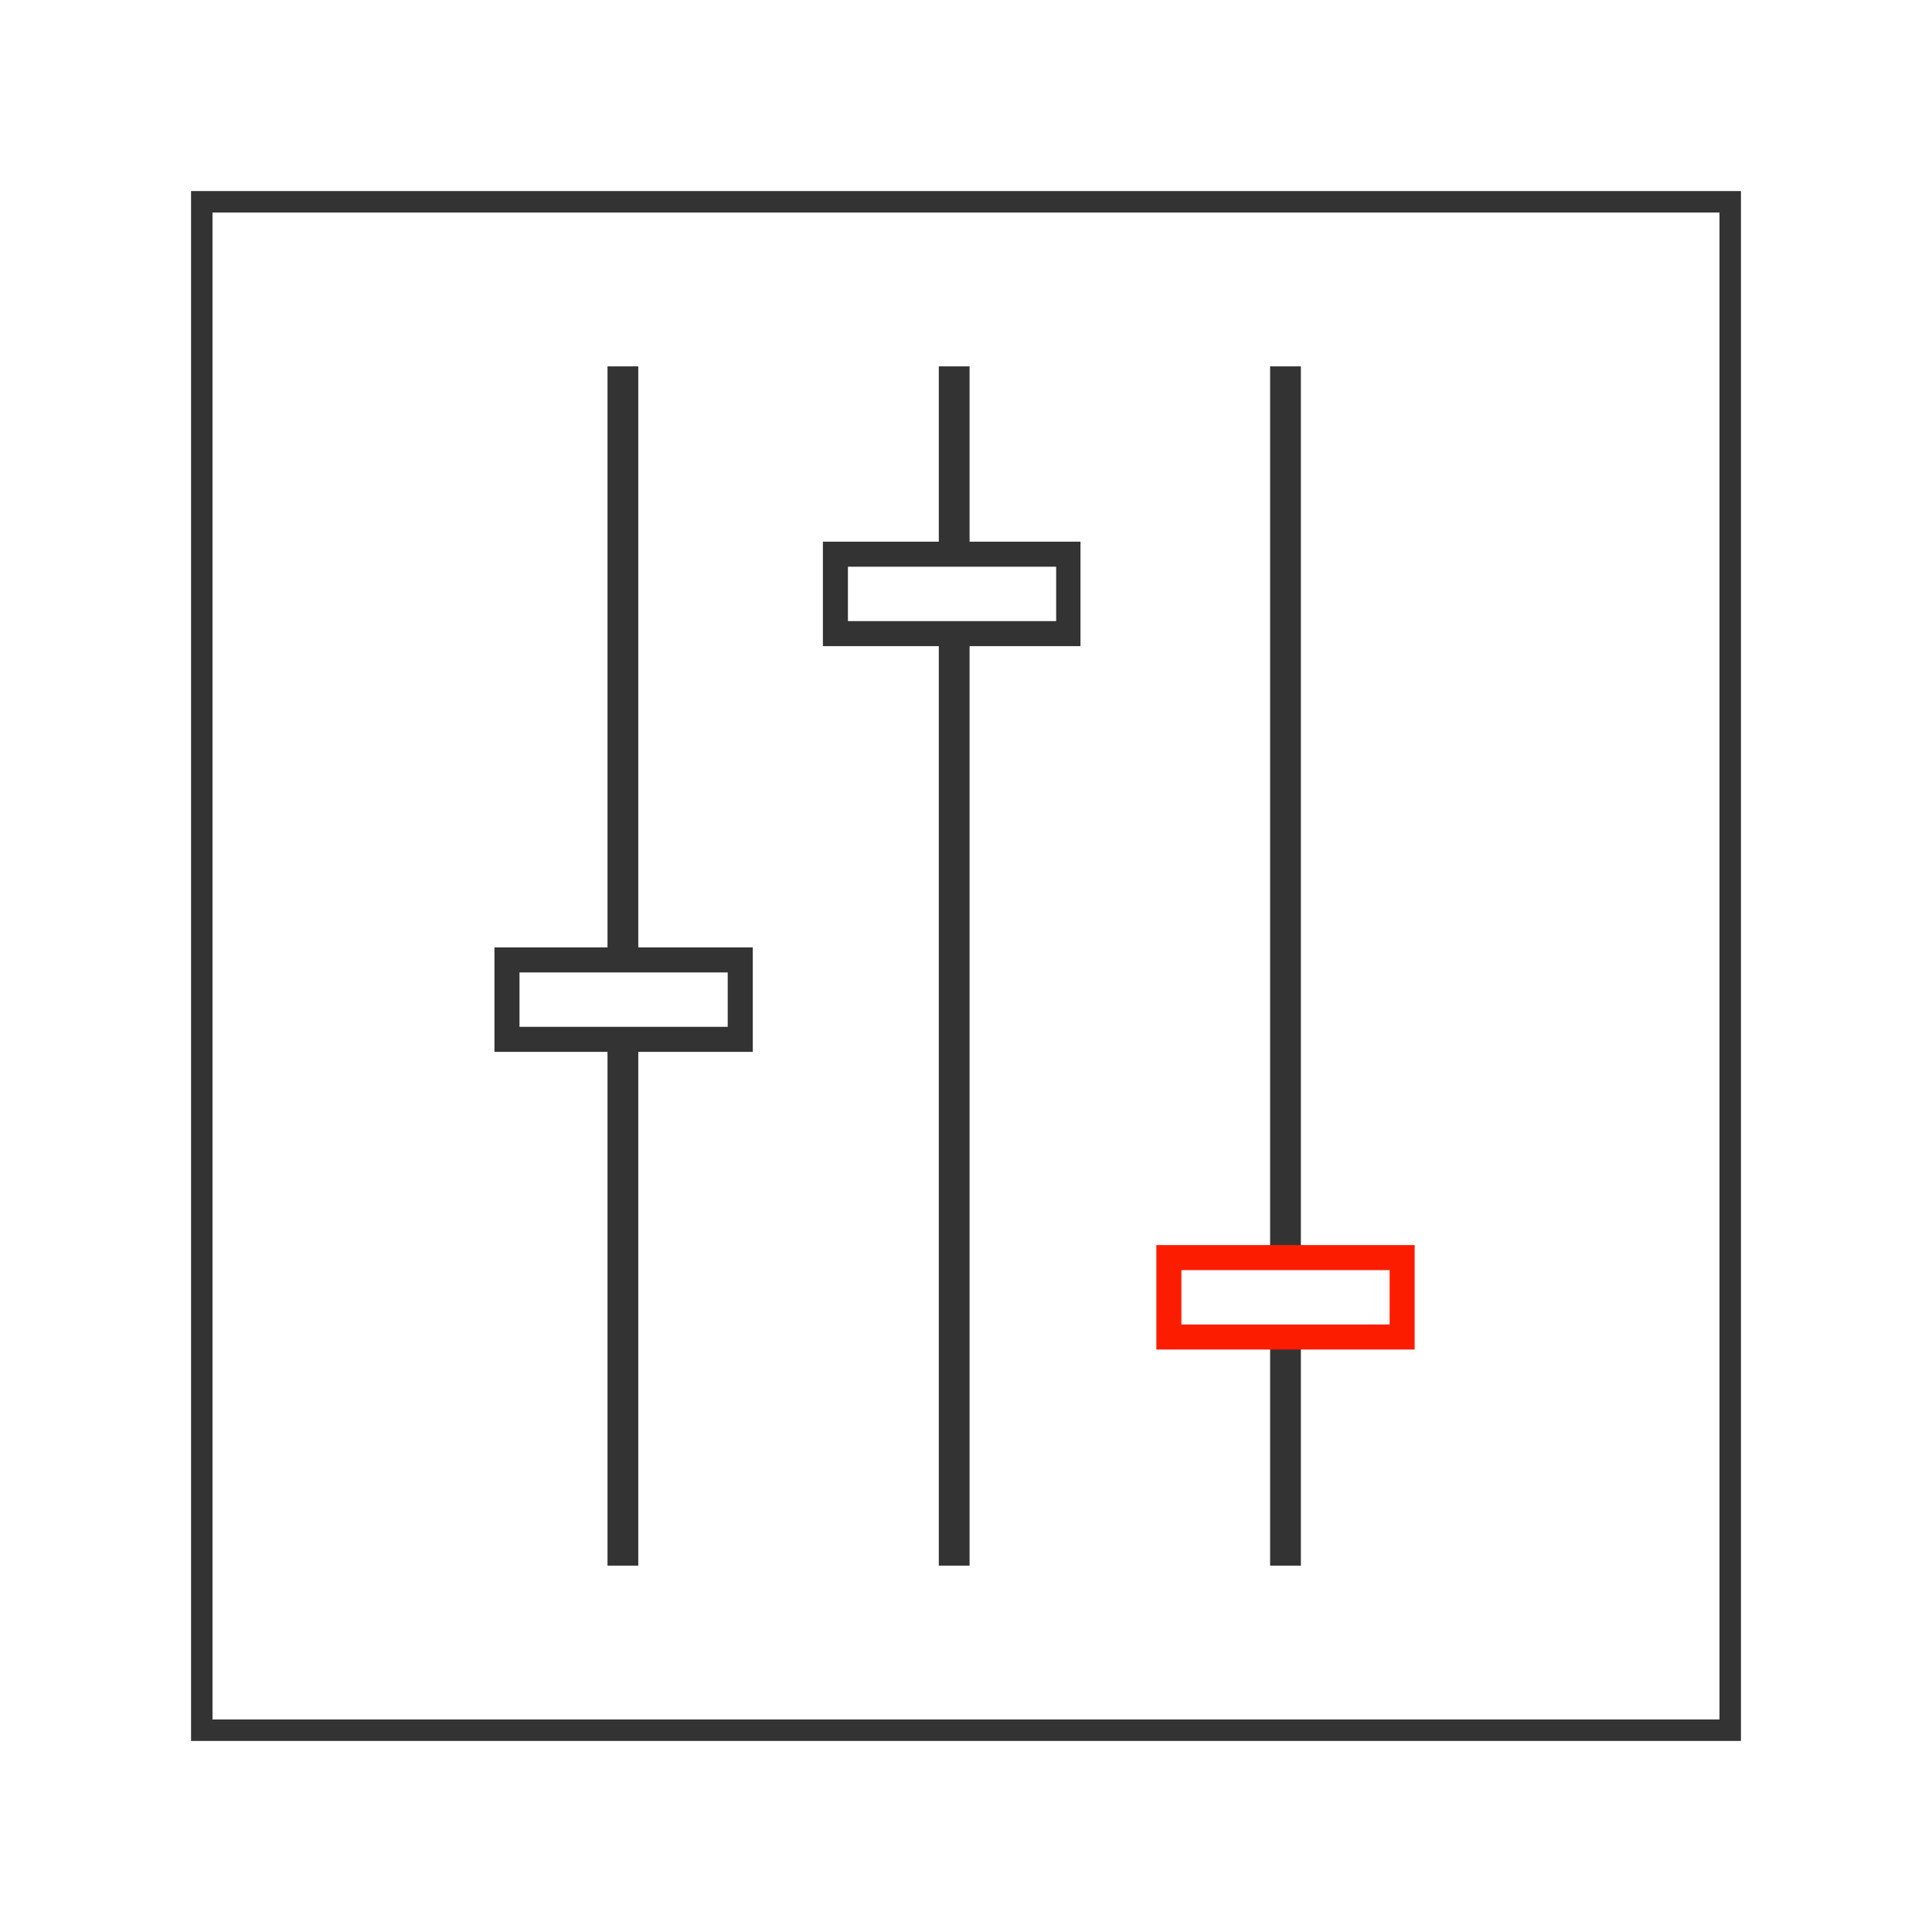 <?xml version="1.0" encoding="utf-8"?>
<!-- Generator: Adobe Illustrator 17.1.0, SVG Export Plug-In . SVG Version: 6.00 Build 0)  -->
<!DOCTYPE svg PUBLIC "-//W3C//DTD SVG 1.1//EN" "http://www.w3.org/Graphics/SVG/1.1/DTD/svg11.dtd">
<svg version="1.1" id="Layer_1" xmlns="http://www.w3.org/2000/svg" xmlns:xlink="http://www.w3.org/1999/xlink" x="0px" y="0px"
	 viewBox="0 0 270 270" enable-background="new 0 0 270 270" xml:space="preserve">
<g>
	<g>
		<g>
			<g>
				<rect x="86.1" y="147.8" fill="#333333" width="1.8" height="69.7"/>
				<rect x="84.9" y="146.6" fill="#333333" width="4.3" height="72.2"/>
			</g>
		</g>
	</g>
	<g>
		<g>
			<g>
				<rect x="86.1" y="52.5" fill="#333333" width="1.8" height="81.7"/>
				<rect x="84.9" y="51.2" fill="#333333" width="4.3" height="84.2"/>
			</g>
		</g>
	</g>
	<g>
		<g>
			<g>
				<rect x="132.4" y="91" fill="#333333" width="1.8" height="126.6"/>
				<rect x="131.2" y="89.7" fill="#333333" width="4.3" height="129.1"/>
			</g>
		</g>
	</g>
	<g>
		<g>
			<g>
				<rect x="132.4" y="52.5" fill="#333333" width="1.8" height="25"/>
				<rect x="131.2" y="51.2" fill="#333333" width="4.3" height="27.5"/>
			</g>
		</g>
	</g>
	<g>
		<g>
			<g>
				<rect x="178.7" y="186.8" fill="#333333" width="1.8" height="30.7"/>
				<rect x="177.5" y="185.6" fill="#333333" width="4.3" height="33.2"/>
			</g>
		</g>
	</g>
	<g>
		<g>
			<g>
				<rect x="178.7" y="52.5" fill="#333333" width="1.8" height="123.3"/>
				<rect x="177.5" y="51.2" fill="#333333" width="4.3" height="125.8"/>
			</g>
		</g>
	</g>
	<path fill="#333333" d="M243.3,243.3H26.7V26.7h216.6V243.3z M29.7,240.3h210.6V29.7H29.7V240.3z"/>
	<path fill="#333333" d="M151,90.3H115V75.7H151V90.3z M118.5,86.8h29.1v-7.6h-29.1V86.8z"/>
	<path fill="#FC1D00" d="M197.7,188.6h-36.1V174h36.1V188.6z M165.1,185.1h29.1v-7.6h-29.1V185.1z"/>
	<path fill="#333333" d="M105.1,147H69.1v-14.6h36.1V147z M72.6,143.5h29.1v-7.6H72.6V143.5z"/>
</g>
</svg>
